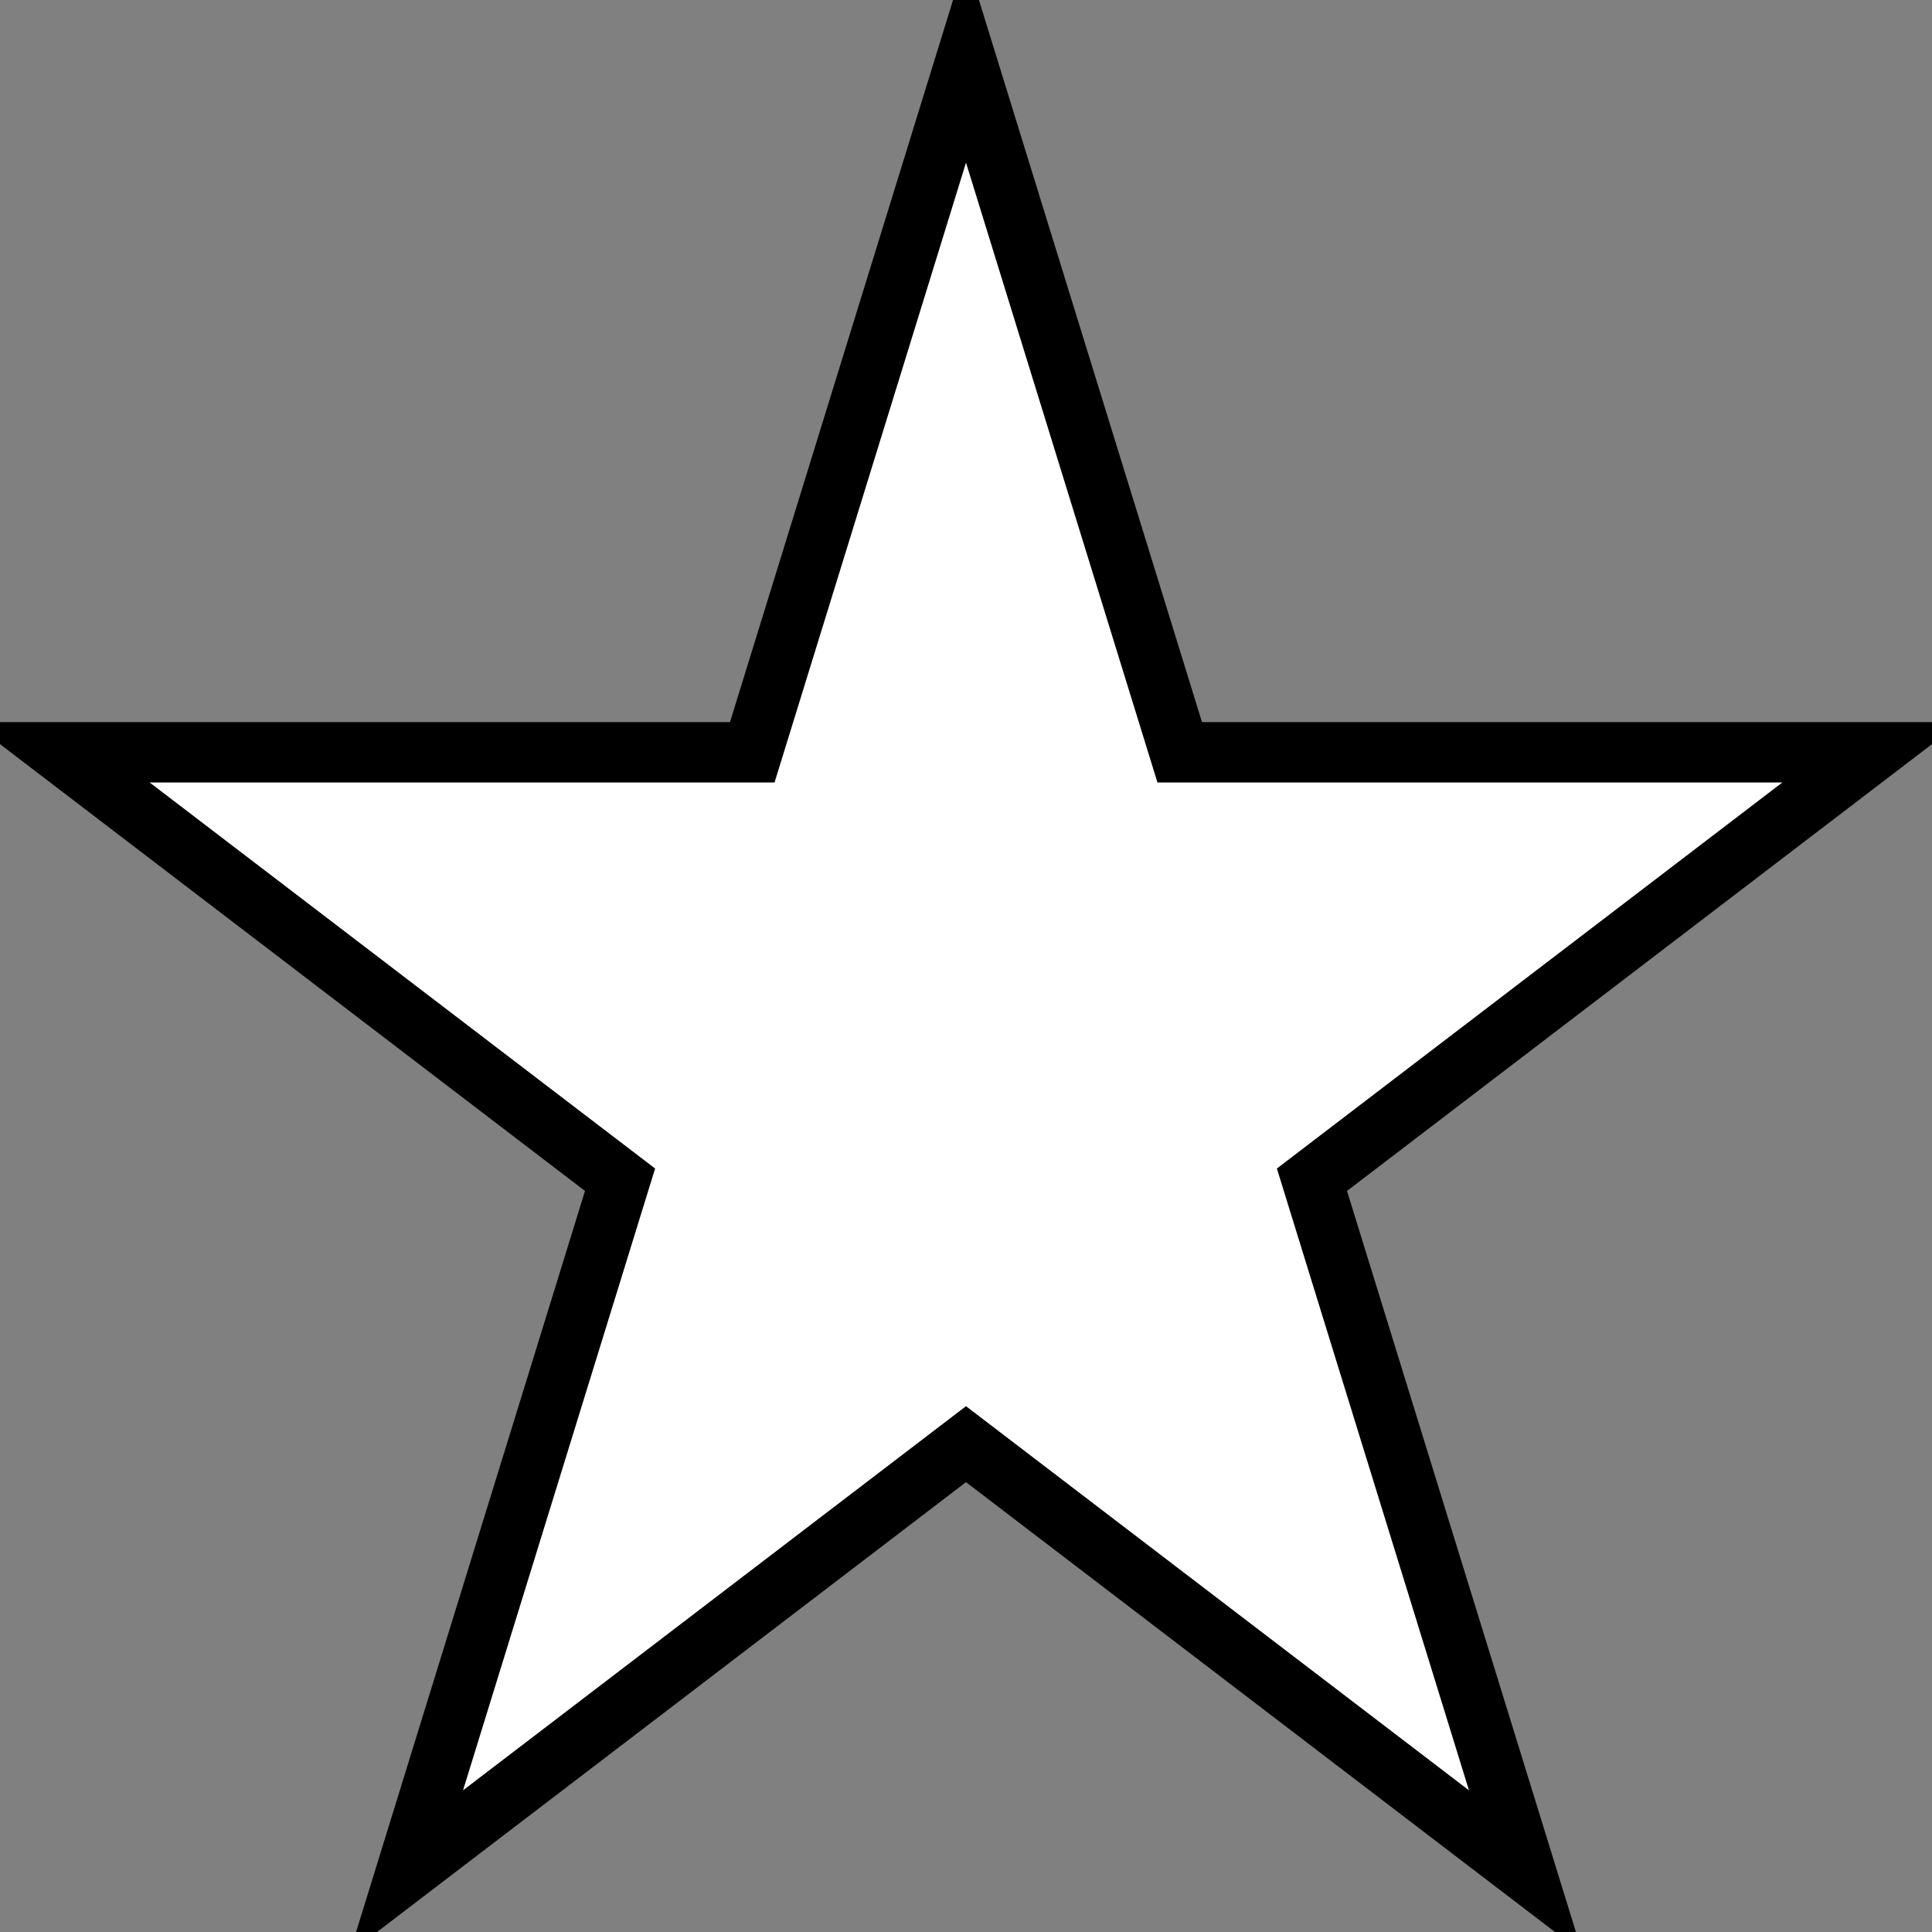 <?xml version="1.0" encoding="UTF-8" standalone="no"?>
<!DOCTYPE svg PUBLIC "-//W3C//DTD SVG 1.1//EN" "http://www.w3.org/Graphics/SVG/1.1/DTD/svg11.dtd">
<svg version="1.1" xmlns="http://www.w3.org/2000/svg" xmlns:xlink="http://www.w3.org/1999/xlink" preserveAspectRatio="xMidYMid meet" viewBox="0 0 32 32" width="32" height="32"><rect x="0" y="0" width="32" height="32" fill="#808080" stroke="none"/><defs><path d="M19.54 12.46L31 12.46L21.73 19.54L25.27 31L16 23.92L6.73 31L10.27 19.54L1 12.46L12.46 12.46L16 1L19.54 12.46Z" id="bZOFP8mb0"></path><path d="" id="b2IhaQUHy"></path></defs><g><g><g><use xlink:href="#bZOFP8mb0" opacity="1" fill="#ffffff" fill-opacity="1"></use><g><use xlink:href="#bZOFP8mb0" opacity="1" fill-opacity="0" stroke="#000000" stroke-width="1" stroke-opacity="1"></use></g></g><g><g><use xlink:href="#b2IhaQUHy" opacity="1" fill-opacity="0" stroke="#000000" stroke-width="1" stroke-opacity="1"></use></g></g></g></g></svg>